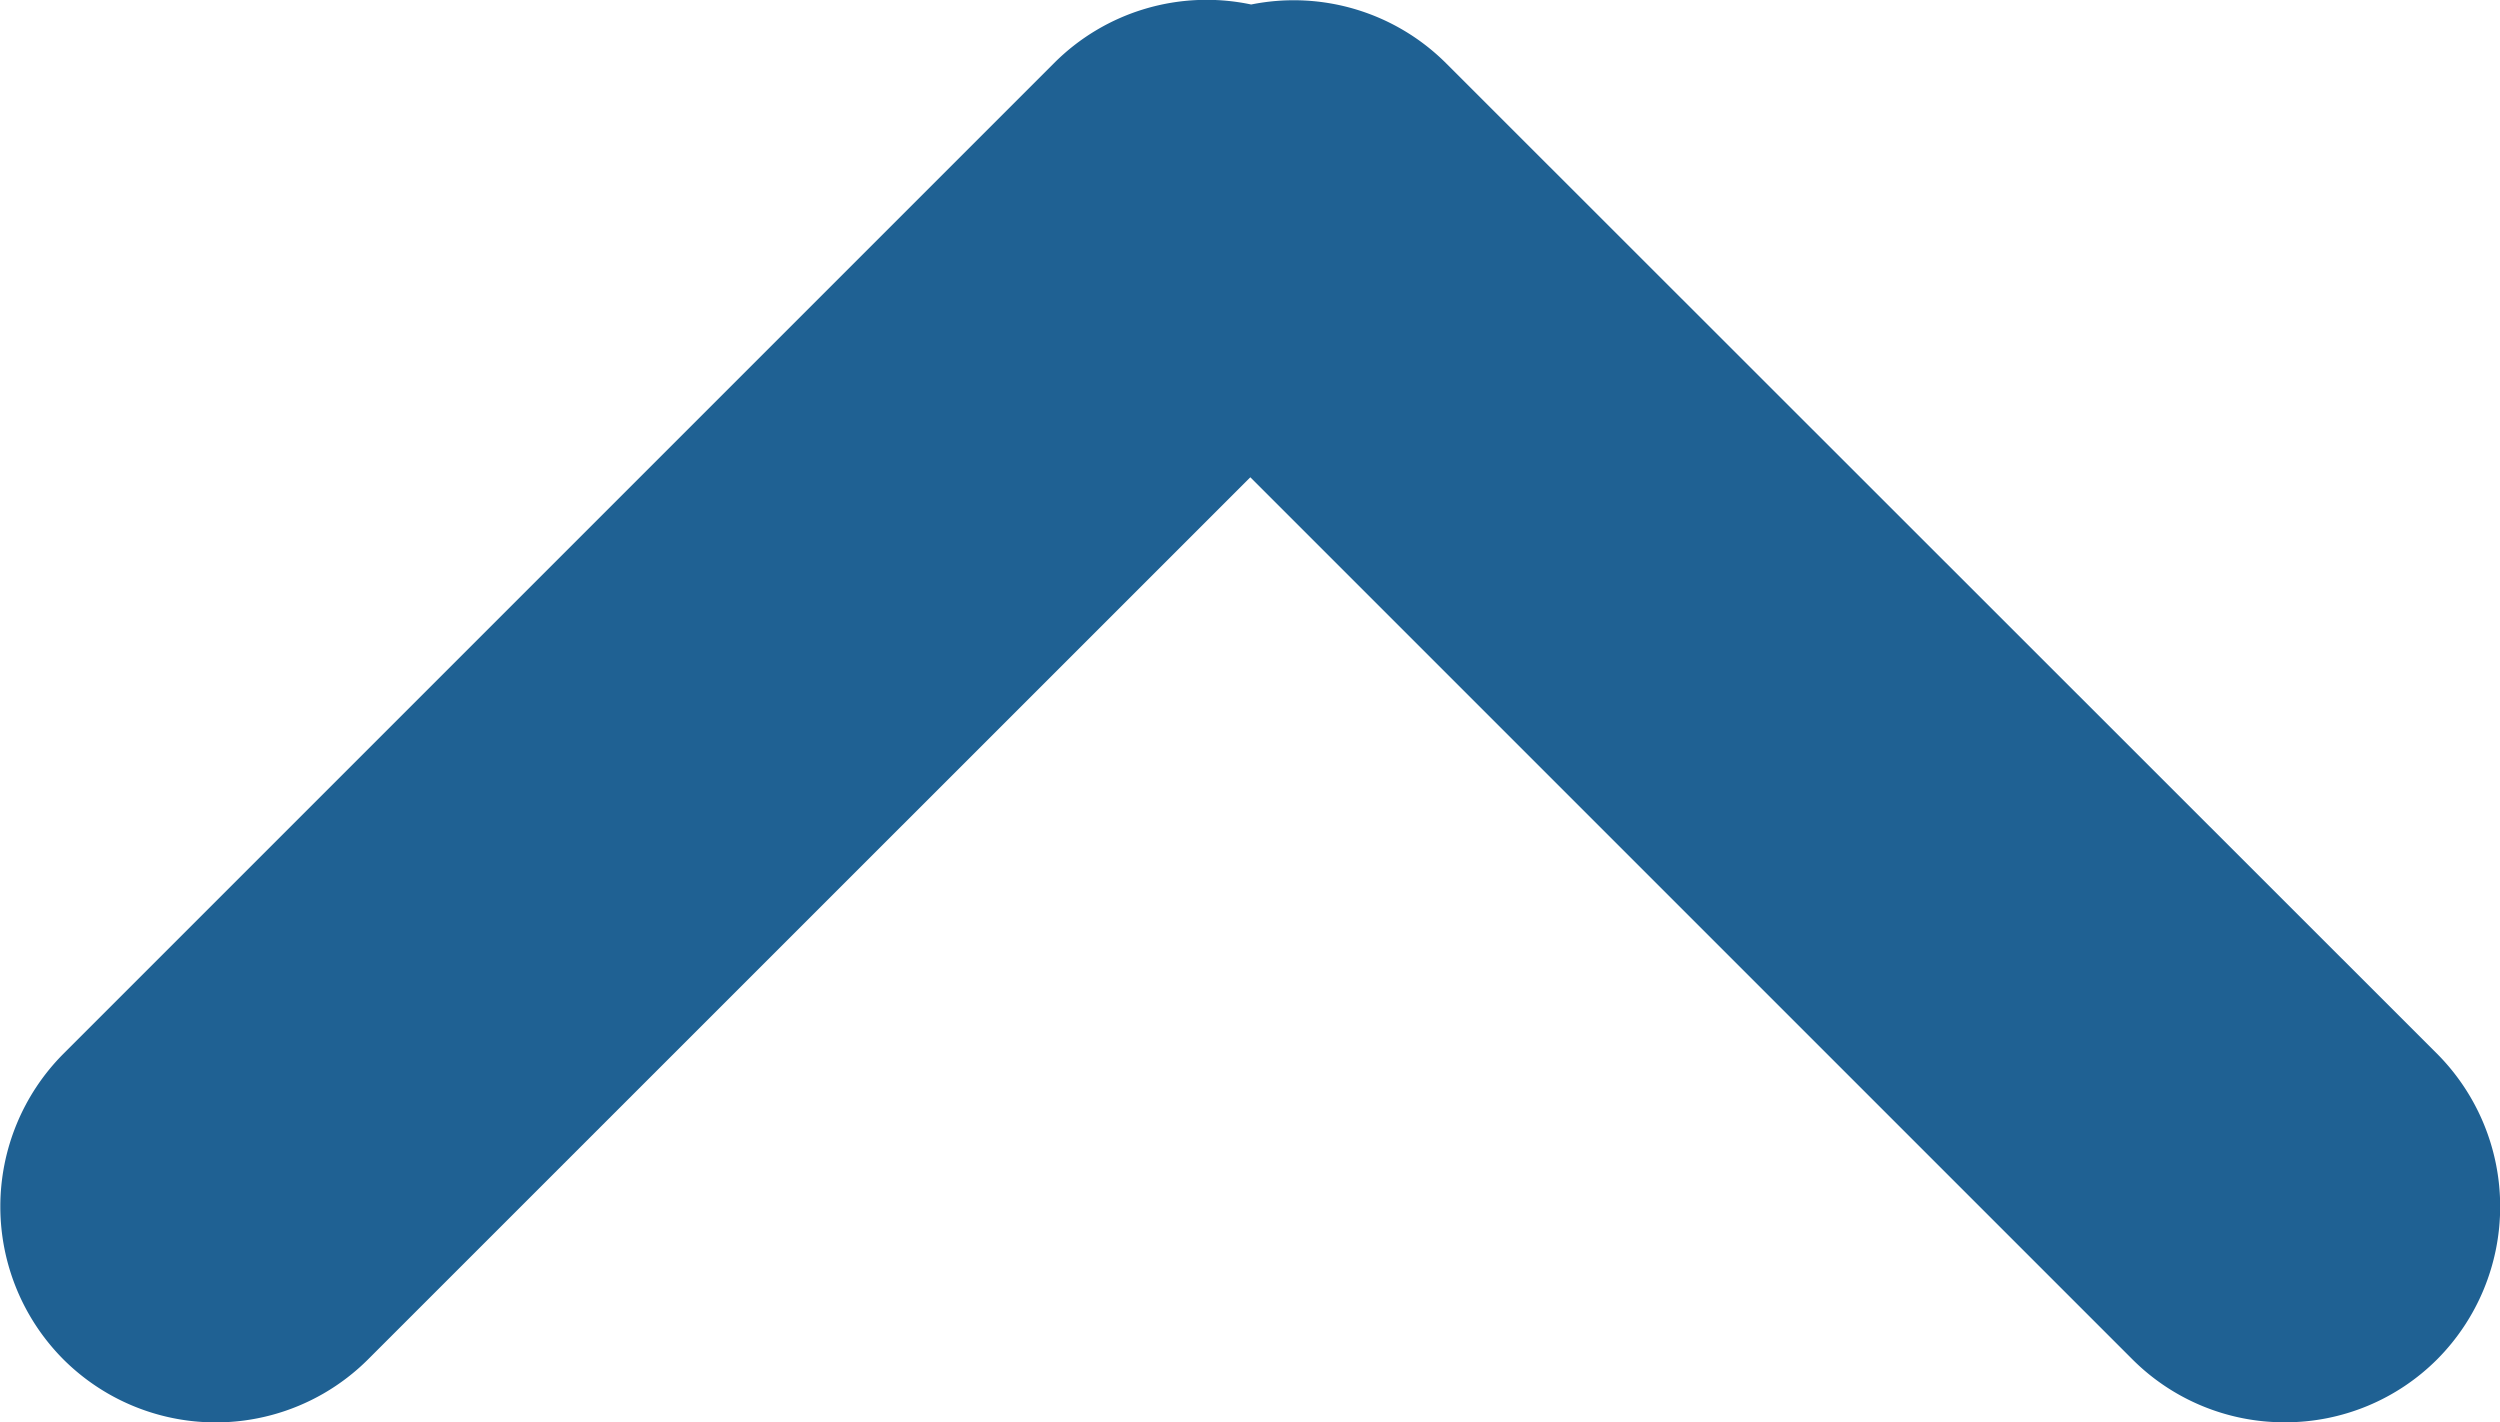 <svg xmlns="http://www.w3.org/2000/svg" viewBox="0 0 15.002 8.535">
  <defs>
    <style>
      .cls-1 {
        fill: #1f6193;
      }
    </style>
  </defs>
  <path id="Union_335" data-name="Union 335" class="cls-1" d="M-11279.67-14078.309l-5.292-5.292-5.293,5.292a1.294,1.294,0,0,1-1.831,0,1.3,1.3,0,0,1,0-1.831l5.946-5.946a1.293,1.293,0,0,1,1.183-.352,1.294,1.294,0,0,1,1.169.352l5.949,5.946a1.3,1.3,0,0,1,0,1.831,1.289,1.289,0,0,1-.915.379A1.29,1.29,0,0,1-11279.67-14078.309Z" transform="translate(11292.465 14086.465)"/>
</svg>
